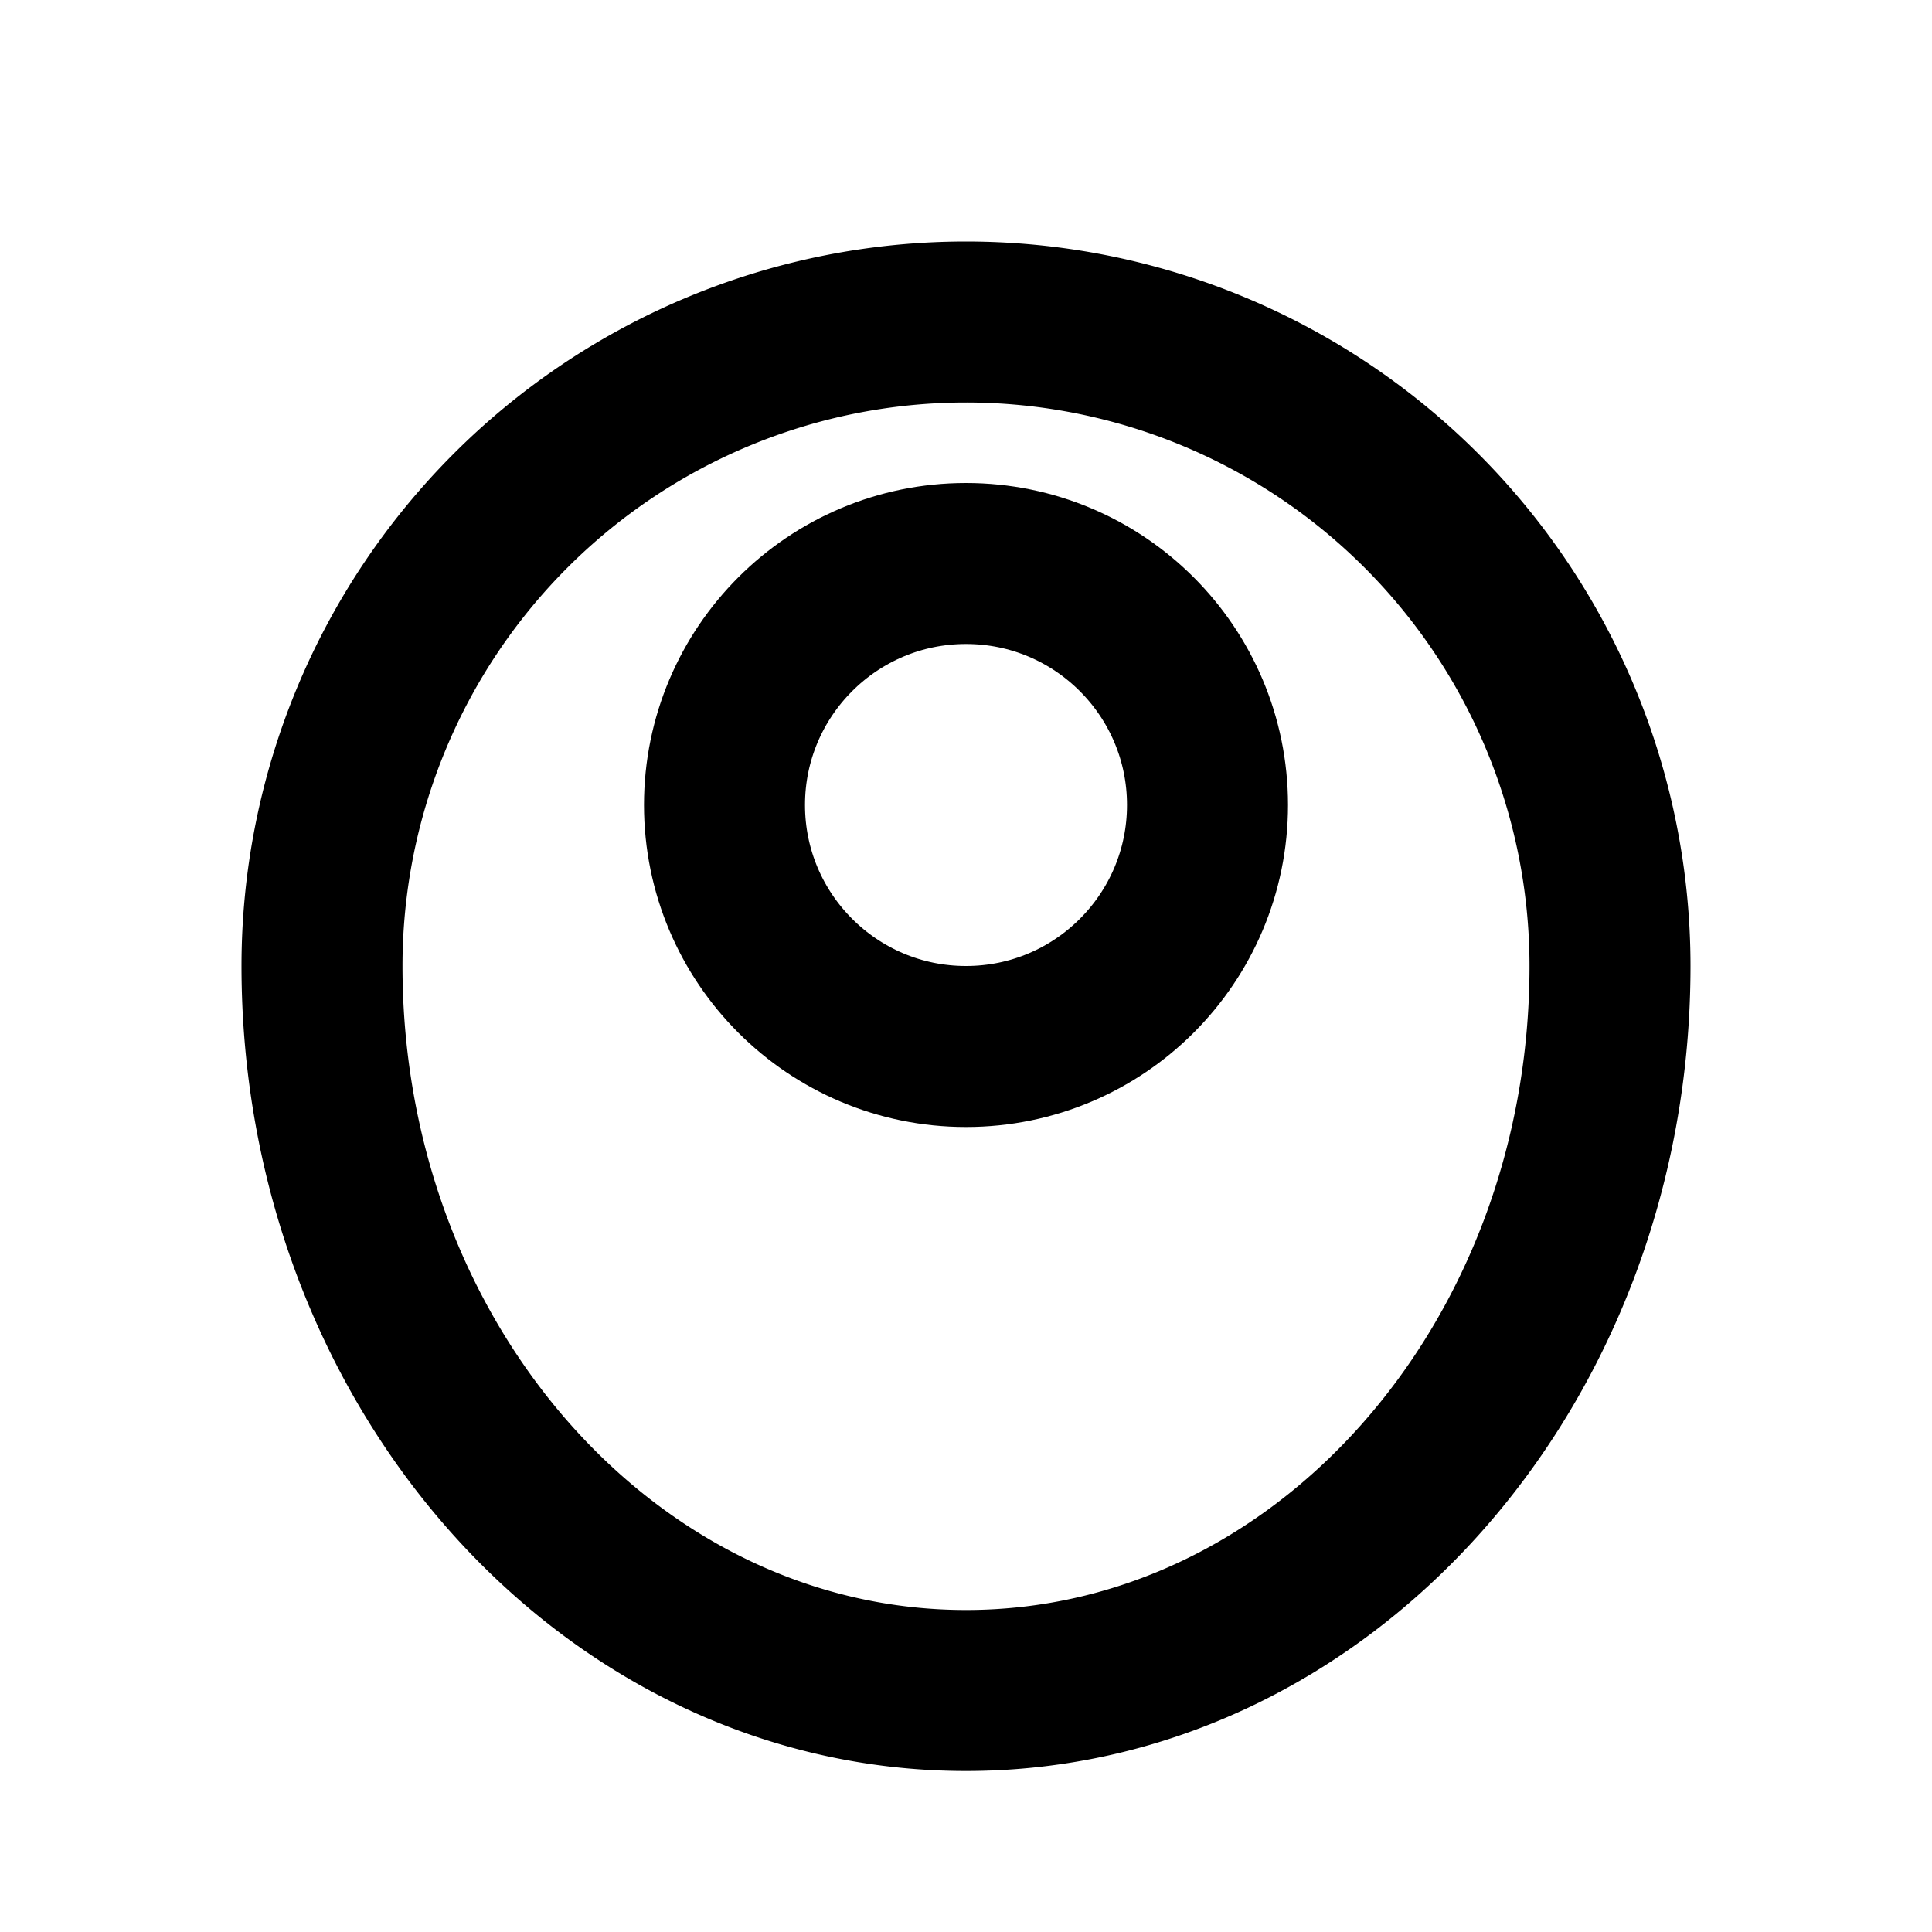 <svg xmlns="http://www.w3.org/2000/svg" fill="none" viewBox="0 0 24 24" stroke="black" width="24" height="24"><circle cx="12" cy="10" r="3" stroke-width="2"/><path stroke-width="2" d="M12 21c-4.418 0-8-4.03-8-9a8 8 0 1 1 16 0c0 4.97-3.582 9-8 9z"/></svg>
